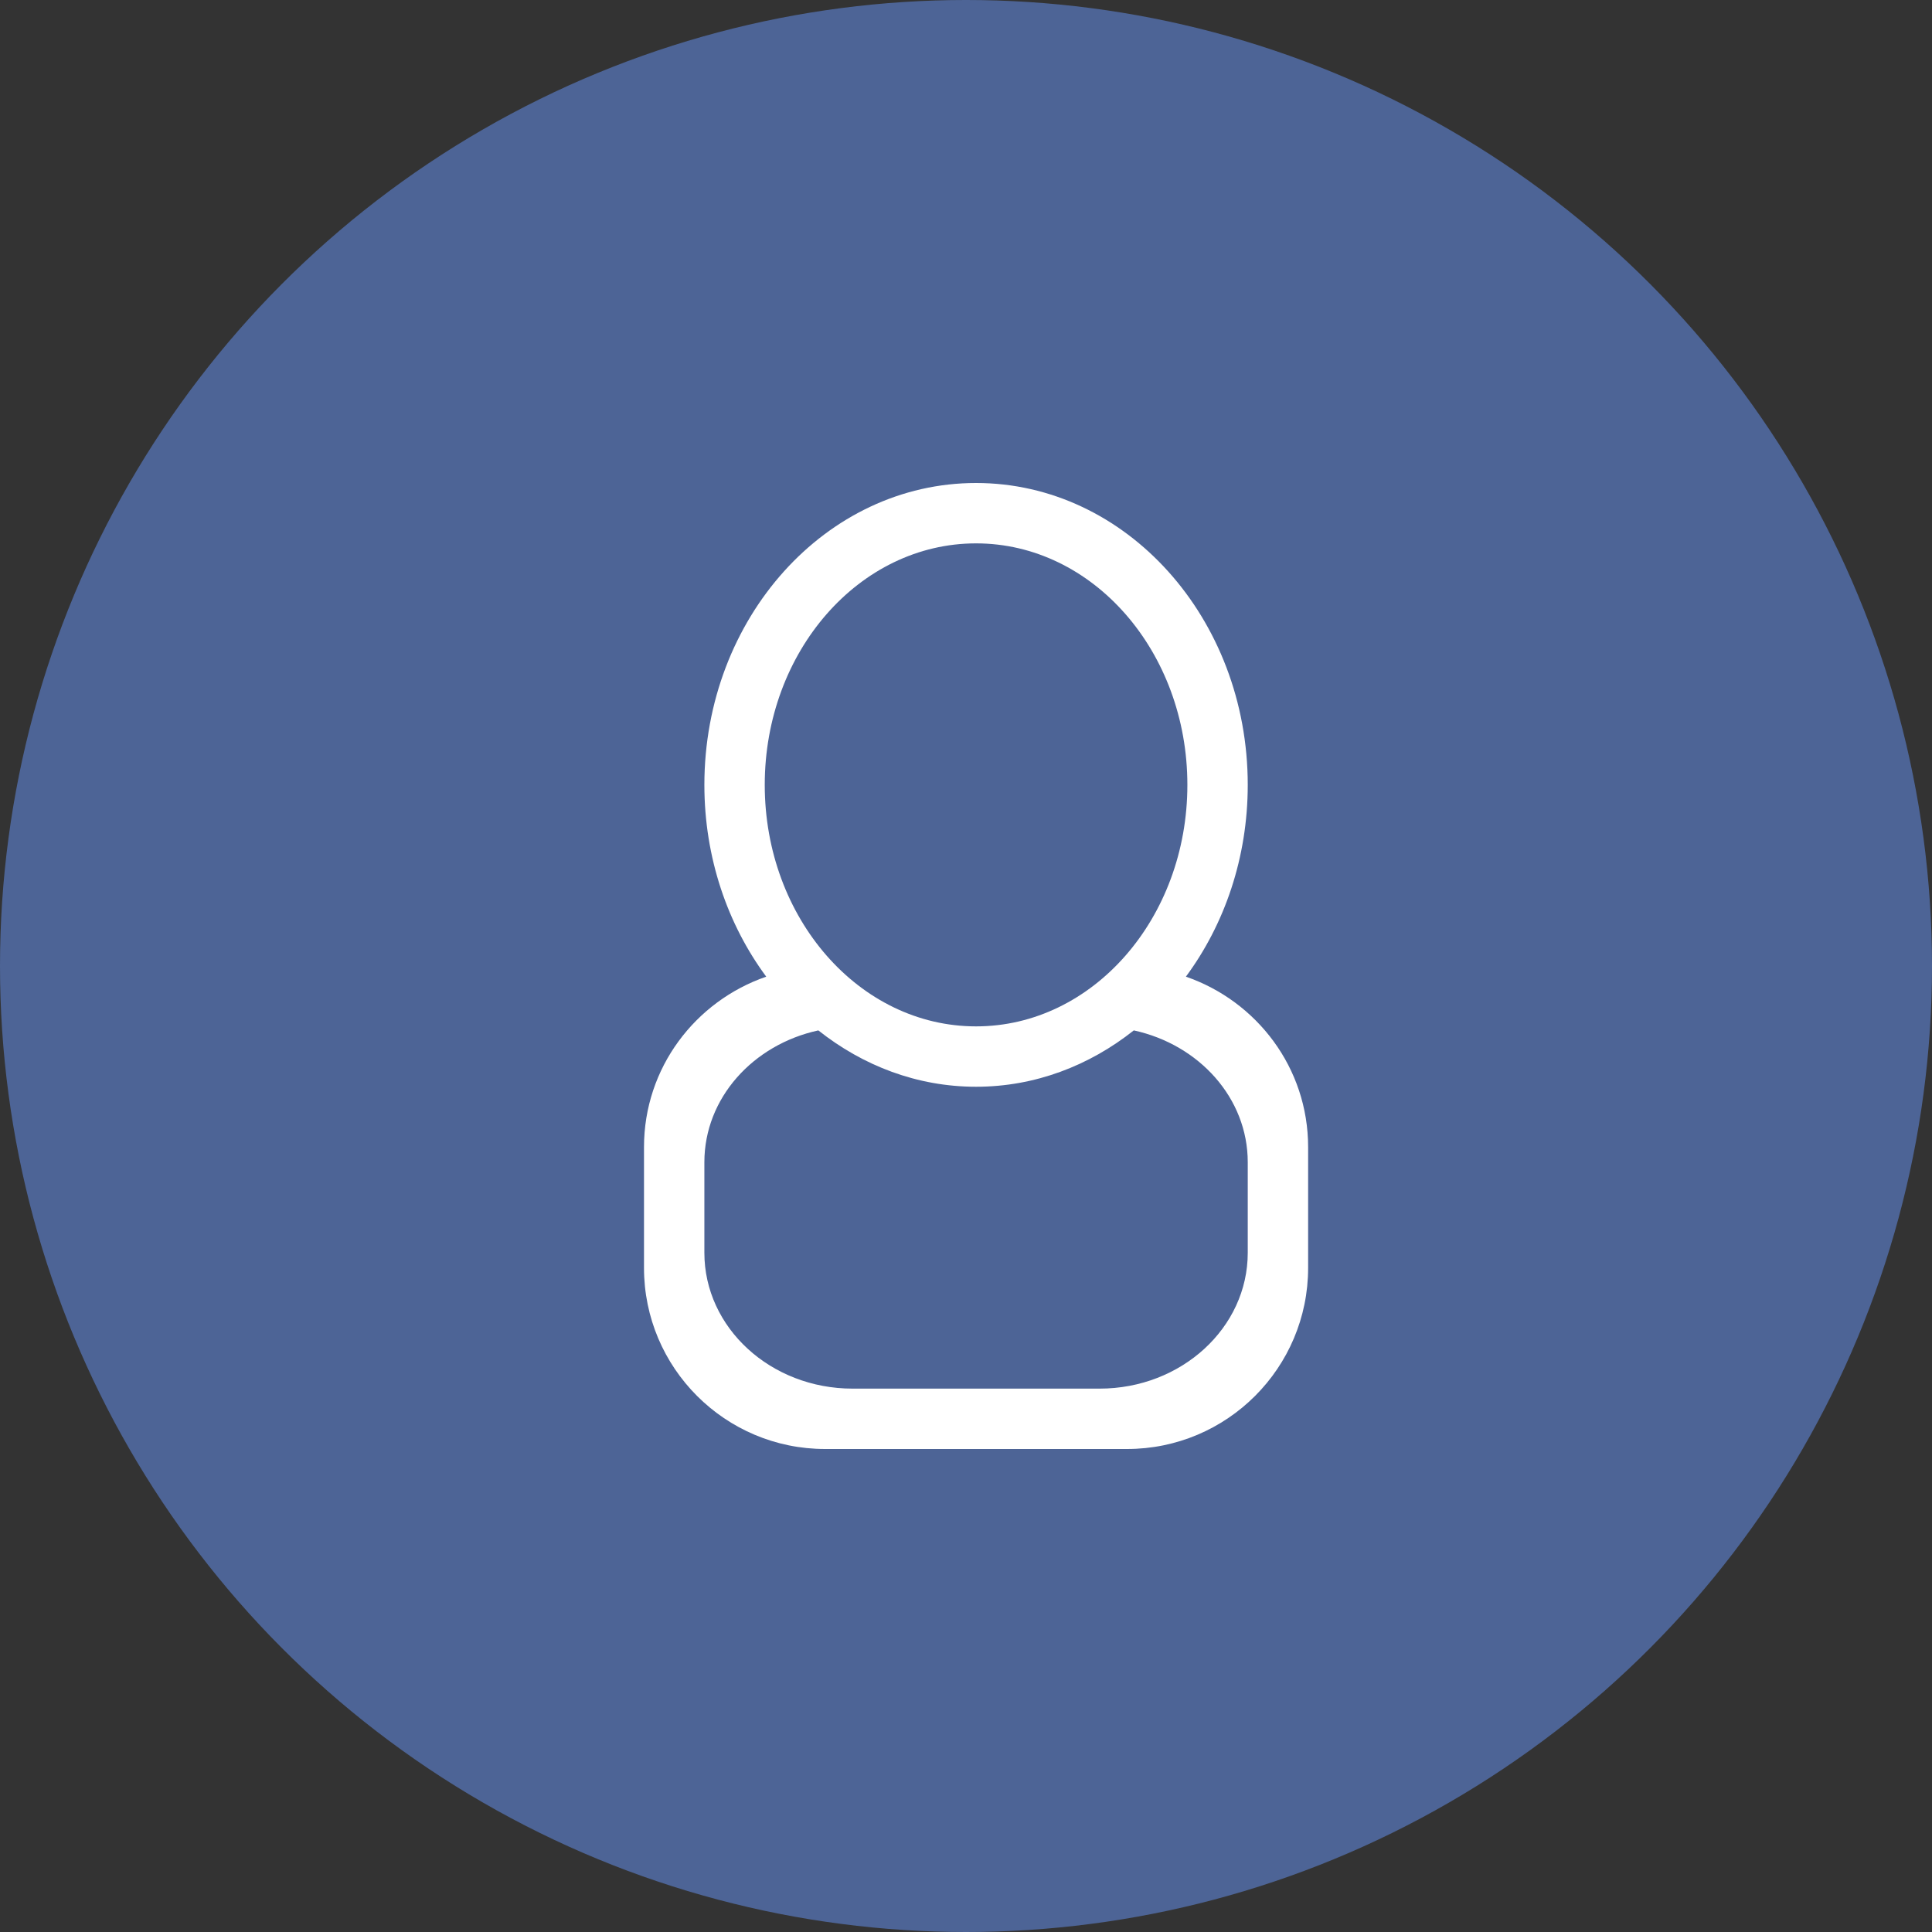 <?xml version="1.0" encoding="UTF-8" standalone="no"?>
<svg width="60px" height="60px" viewBox="0 0 60 60" version="1.1" xmlns="http://www.w3.org/2000/svg" xmlns:xlink="http://www.w3.org/1999/xlink">
    <rect x="0" y="0" width="60" height="60" fill="#333333" stroke="none"/>
    <!-- Generator: Sketch 3.8.3 (29802) - http://www.bohemiancoding.com/sketch -->
    <title>Group 2</title>
    <desc>Created with Sketch.</desc>
    <defs></defs>
    <g id="Page-1" stroke="none" stroke-width="1" fill="none" fill-rule="evenodd">
        <g id="Desktop-Copy-2" transform="translate(-82, -399)">
            <g id="DENNIS" transform="translate(82, 399)">
                <g id="Group-2">
                    <circle id="Oval-3" fill="#4D6496" cx="30" cy="30" r="30"></circle>
                    <path d="M38.75,38.906 C38.75,41.236 36.689,43.125 34.148,43.125 L26.477,43.125 C23.936,43.125 21.875,41.236 21.875,38.906 L21.875,36.094 C21.875,34.101 23.387,32.441 25.414,32 C26.797,33.097 28.484,33.75 30.312,33.75 C32.141,33.75 33.828,33.097 35.211,32 C37.238,32.441 38.75,34.101 38.75,36.094 L38.75,38.906 L38.75,38.906 Z M23.75,24.375 C23.75,20.233 26.688,16.875 30.312,16.875 C33.937,16.875 36.875,20.233 36.875,24.375 C36.875,28.517 33.937,31.875 30.312,31.875 C26.688,31.875 23.75,28.517 23.75,24.375 L23.75,24.375 Z M36.829,30.331 C38.028,28.711 38.75,26.636 38.75,24.375 C38.75,19.198 34.973,15 30.312,15 C25.652,15 21.875,19.198 21.875,24.375 C21.875,26.636 22.597,28.711 23.796,30.331 C21.593,31.092 20,33.162 20,35.625 L20,39.375 C20,42.481 22.519,45 25.625,45 L35,45 C38.106,45 40.625,42.481 40.625,39.375 L40.625,35.625 C40.625,33.162 39.032,31.092 36.829,30.331 L36.829,30.331 Z" id="Fill-177" fill="#FFFFFF"></path>
                </g>
            </g>
        </g>
    </g>
</svg>